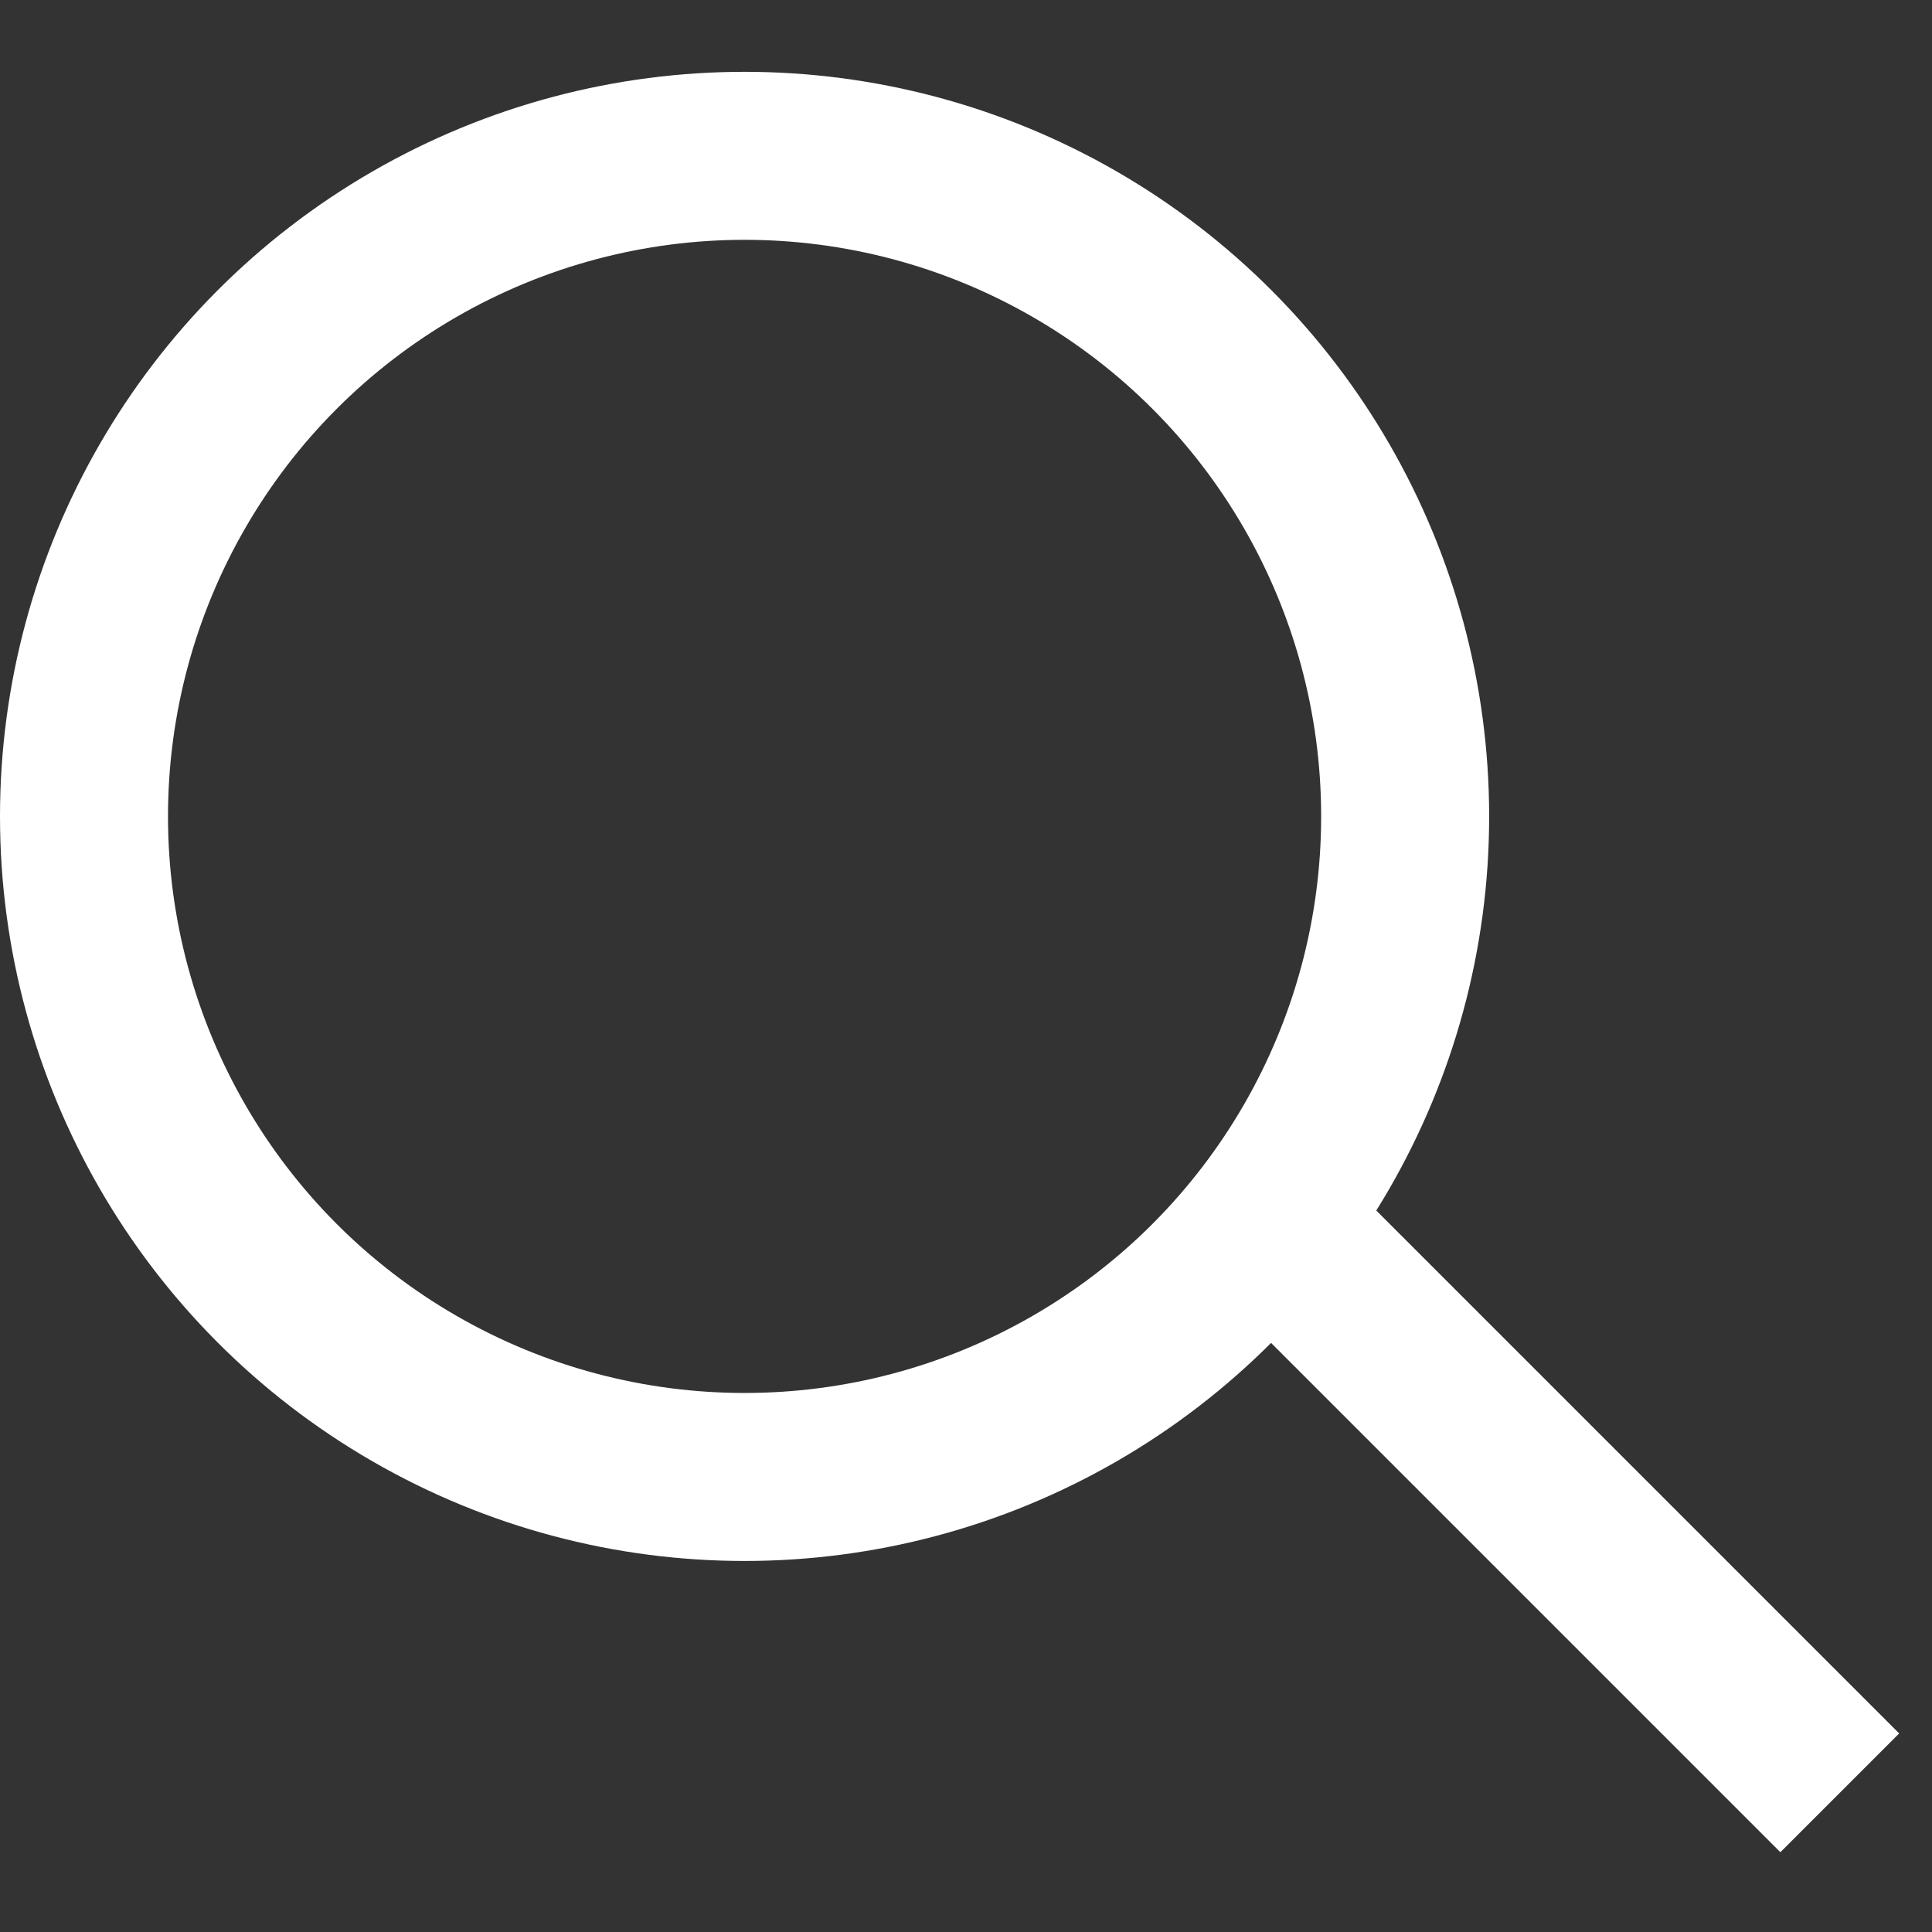 <svg width="23" height="23" viewBox="0 0 23 23" fill="none" xmlns="http://www.w3.org/2000/svg">
<rect x="0" y="0" width="23" height="23" fill="#333333" stroke="none"/>
<circle cx="8.864" cy="9.719" r="7.864" stroke="white" stroke-width="2"/>
<line x1="15.254" y1="14.695" x2="21.902" y2="21.343" stroke="white" stroke-width="2"/>
</svg>
